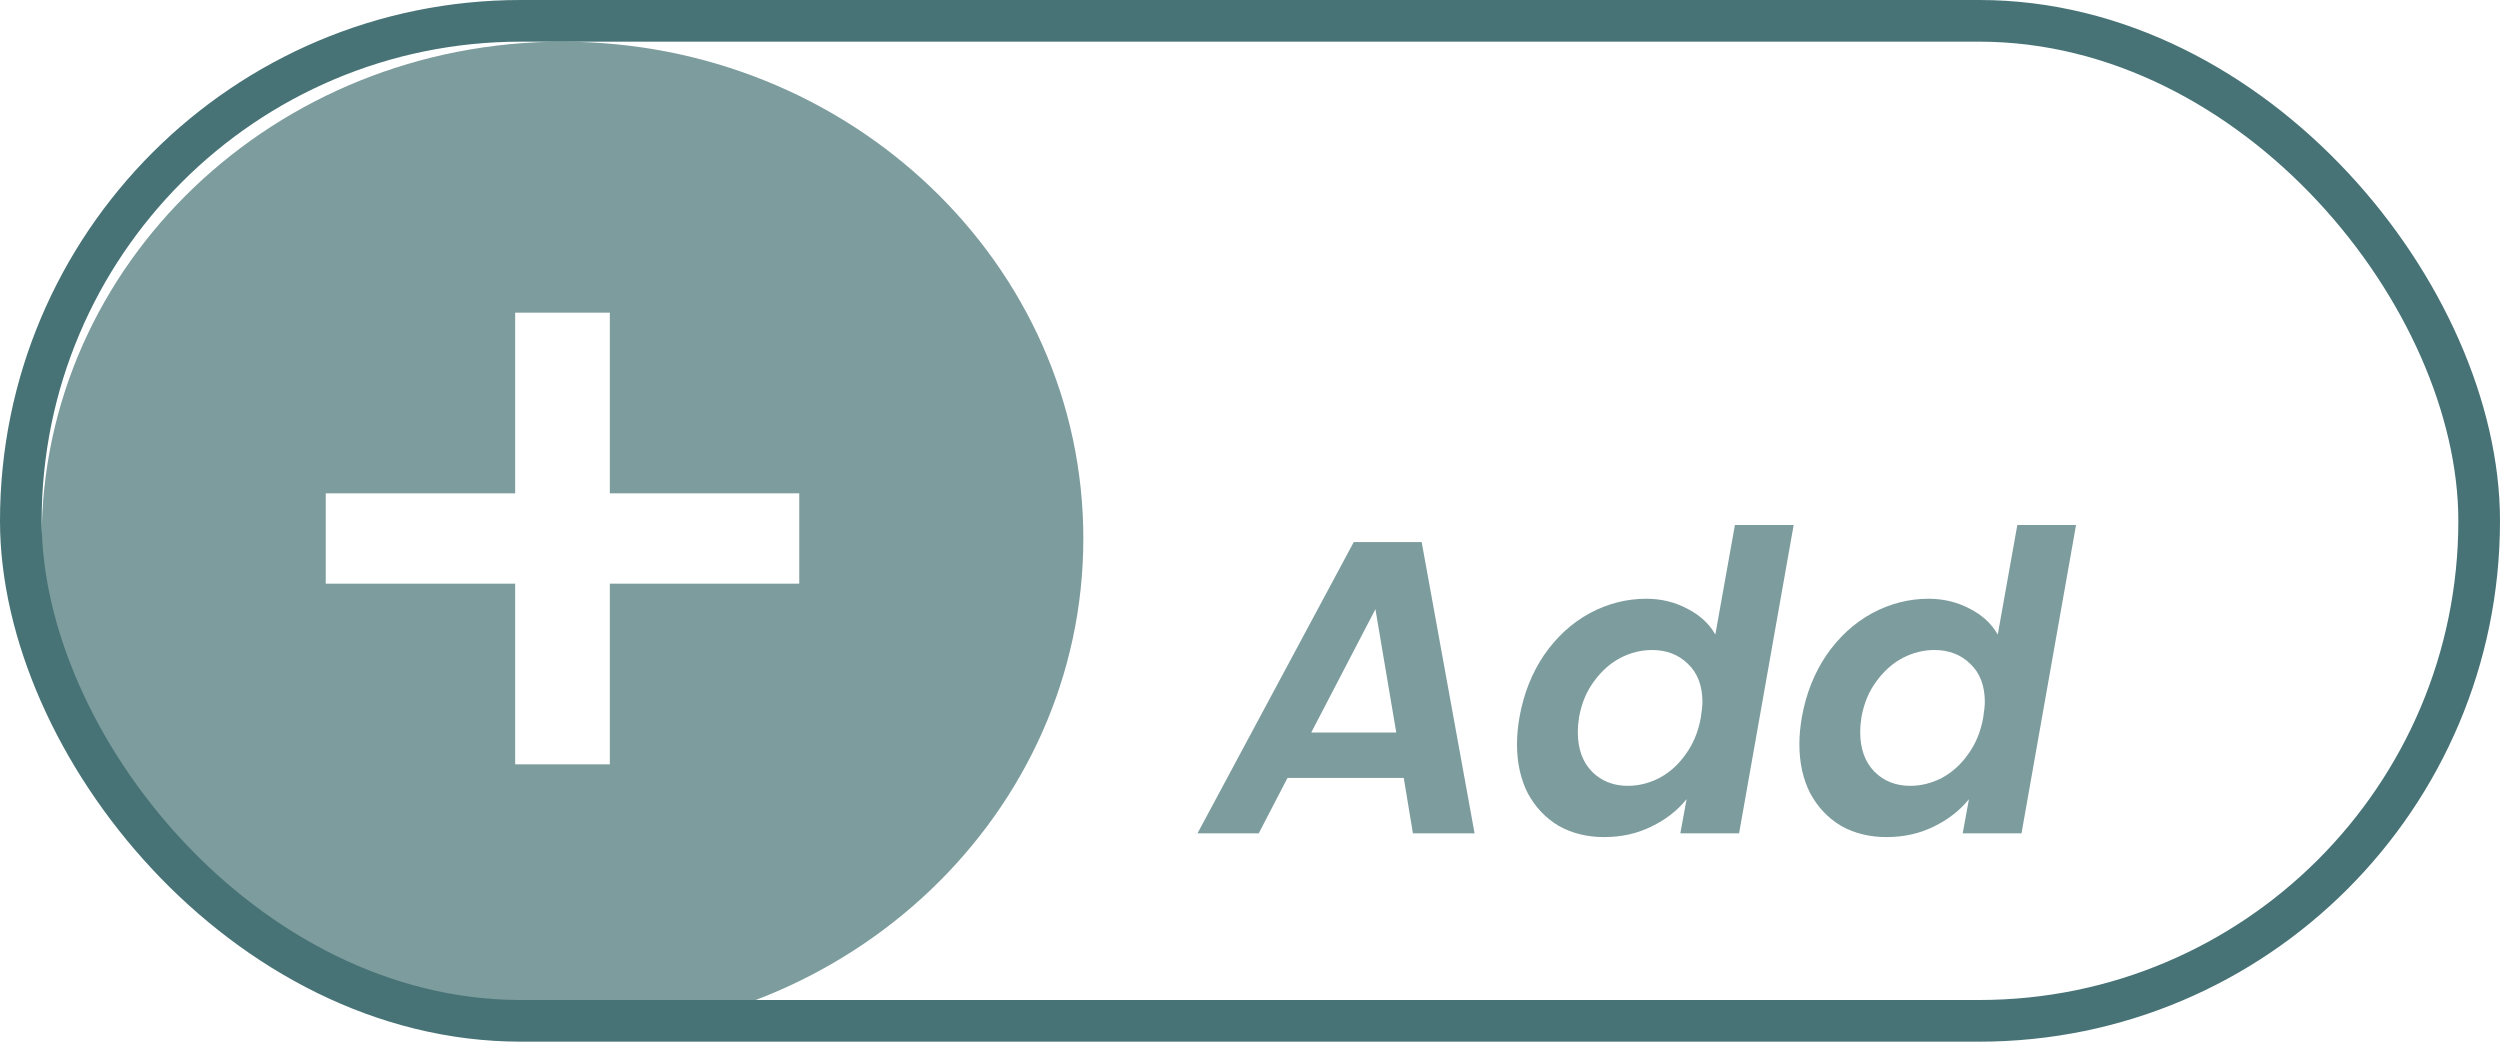 <svg width="60" height="25" viewBox="0 0 60 25" fill="none" xmlns="http://www.w3.org/2000/svg">
<path d="M13.5 1C6.598 1 1 6.339 1 12.924C1 19.509 6.598 24.848 13.5 24.848C20.402 24.848 26 19.509 26 12.924C26 6.339 20.402 1 13.5 1ZM19.182 14.008H14.636V18.344H12.364V14.008H7.818V11.84H12.364V7.504H14.636V11.84H19.182V14.008Z" fill="#477376" fill-opacity="0.7"/>
<g filter="url(#filter0_i_519_211)">
<path d="M33.69 14.67H30.9L30.21 16H28.74L32.49 9.01H34.12L35.39 16H33.91L33.69 14.67ZM33.51 13.58L33.01 10.62L31.47 13.58H33.51ZM36.468 13.21C36.568 12.65 36.765 12.153 37.058 11.72C37.358 11.287 37.721 10.953 38.148 10.72C38.581 10.487 39.035 10.37 39.508 10.37C39.868 10.37 40.198 10.45 40.498 10.61C40.798 10.763 41.022 10.97 41.168 11.23L41.638 8.6H43.048L41.738 16H40.328L40.478 15.18C40.258 15.453 39.975 15.673 39.628 15.84C39.288 16.007 38.911 16.09 38.498 16.09C38.092 16.09 37.728 16 37.408 15.82C37.095 15.633 36.848 15.373 36.668 15.04C36.495 14.7 36.408 14.307 36.408 13.86C36.408 13.653 36.428 13.437 36.468 13.21ZM40.818 13.23C40.845 13.057 40.858 12.93 40.858 12.85C40.858 12.457 40.742 12.15 40.508 11.93C40.282 11.71 39.995 11.6 39.648 11.6C39.388 11.6 39.135 11.663 38.888 11.79C38.648 11.917 38.438 12.103 38.258 12.35C38.078 12.59 37.958 12.877 37.898 13.21C37.878 13.337 37.868 13.457 37.868 13.57C37.868 13.97 37.981 14.287 38.208 14.52C38.435 14.747 38.721 14.86 39.068 14.86C39.328 14.86 39.581 14.797 39.828 14.67C40.075 14.537 40.285 14.347 40.458 14.1C40.638 13.853 40.758 13.563 40.818 13.23ZM43.245 13.21C43.346 12.65 43.542 12.153 43.836 11.72C44.136 11.287 44.499 10.953 44.925 10.72C45.359 10.487 45.812 10.37 46.285 10.37C46.645 10.37 46.975 10.45 47.276 10.61C47.575 10.763 47.799 10.97 47.946 11.23L48.416 8.6H49.825L48.516 16H47.105L47.255 15.18C47.035 15.453 46.752 15.673 46.406 15.84C46.066 16.007 45.689 16.09 45.276 16.09C44.869 16.09 44.505 16 44.185 15.82C43.872 15.633 43.626 15.373 43.446 15.04C43.272 14.7 43.185 14.307 43.185 13.86C43.185 13.653 43.206 13.437 43.245 13.21ZM47.596 13.23C47.622 13.057 47.636 12.93 47.636 12.85C47.636 12.457 47.519 12.15 47.285 11.93C47.059 11.71 46.772 11.6 46.425 11.6C46.166 11.6 45.912 11.663 45.666 11.79C45.425 11.917 45.215 12.103 45.035 12.35C44.855 12.59 44.736 12.877 44.675 13.21C44.656 13.337 44.645 13.457 44.645 13.57C44.645 13.97 44.759 14.287 44.986 14.52C45.212 14.747 45.499 14.86 45.846 14.86C46.105 14.86 46.359 14.797 46.605 14.67C46.852 14.537 47.062 14.347 47.236 14.1C47.416 13.853 47.535 13.563 47.596 13.23Z" fill="#477376" fill-opacity="0.7"/>
</g>
<rect x="0.5" y="0.5" width="59" height="24" rx="12" stroke="#477376"/>
<defs>
<filter id="filter0_i_519_211" x="28.74" y="8.6" width="21.085" height="11.49" filterUnits="userSpaceOnUse" color-interpolation-filters="sRGB">
<feFlood flood-opacity="0" result="BackgroundImageFix"/>
<feBlend mode="normal" in="SourceGraphic" in2="BackgroundImageFix" result="shape"/>
<feColorMatrix in="SourceAlpha" type="matrix" values="0 0 0 0 0 0 0 0 0 0 0 0 0 0 0 0 0 0 127 0" result="hardAlpha"/>
<feOffset dy="4"/>
<feGaussianBlur stdDeviation="2"/>
<feComposite in2="hardAlpha" operator="arithmetic" k2="-1" k3="1"/>
<feColorMatrix type="matrix" values="0 0 0 0 0 0 0 0 0 0 0 0 0 0 0 0 0 0 0.25 0"/>
<feBlend mode="normal" in2="shape" result="effect1_innerShadow_519_211"/>
</filter>
</defs>
</svg>
